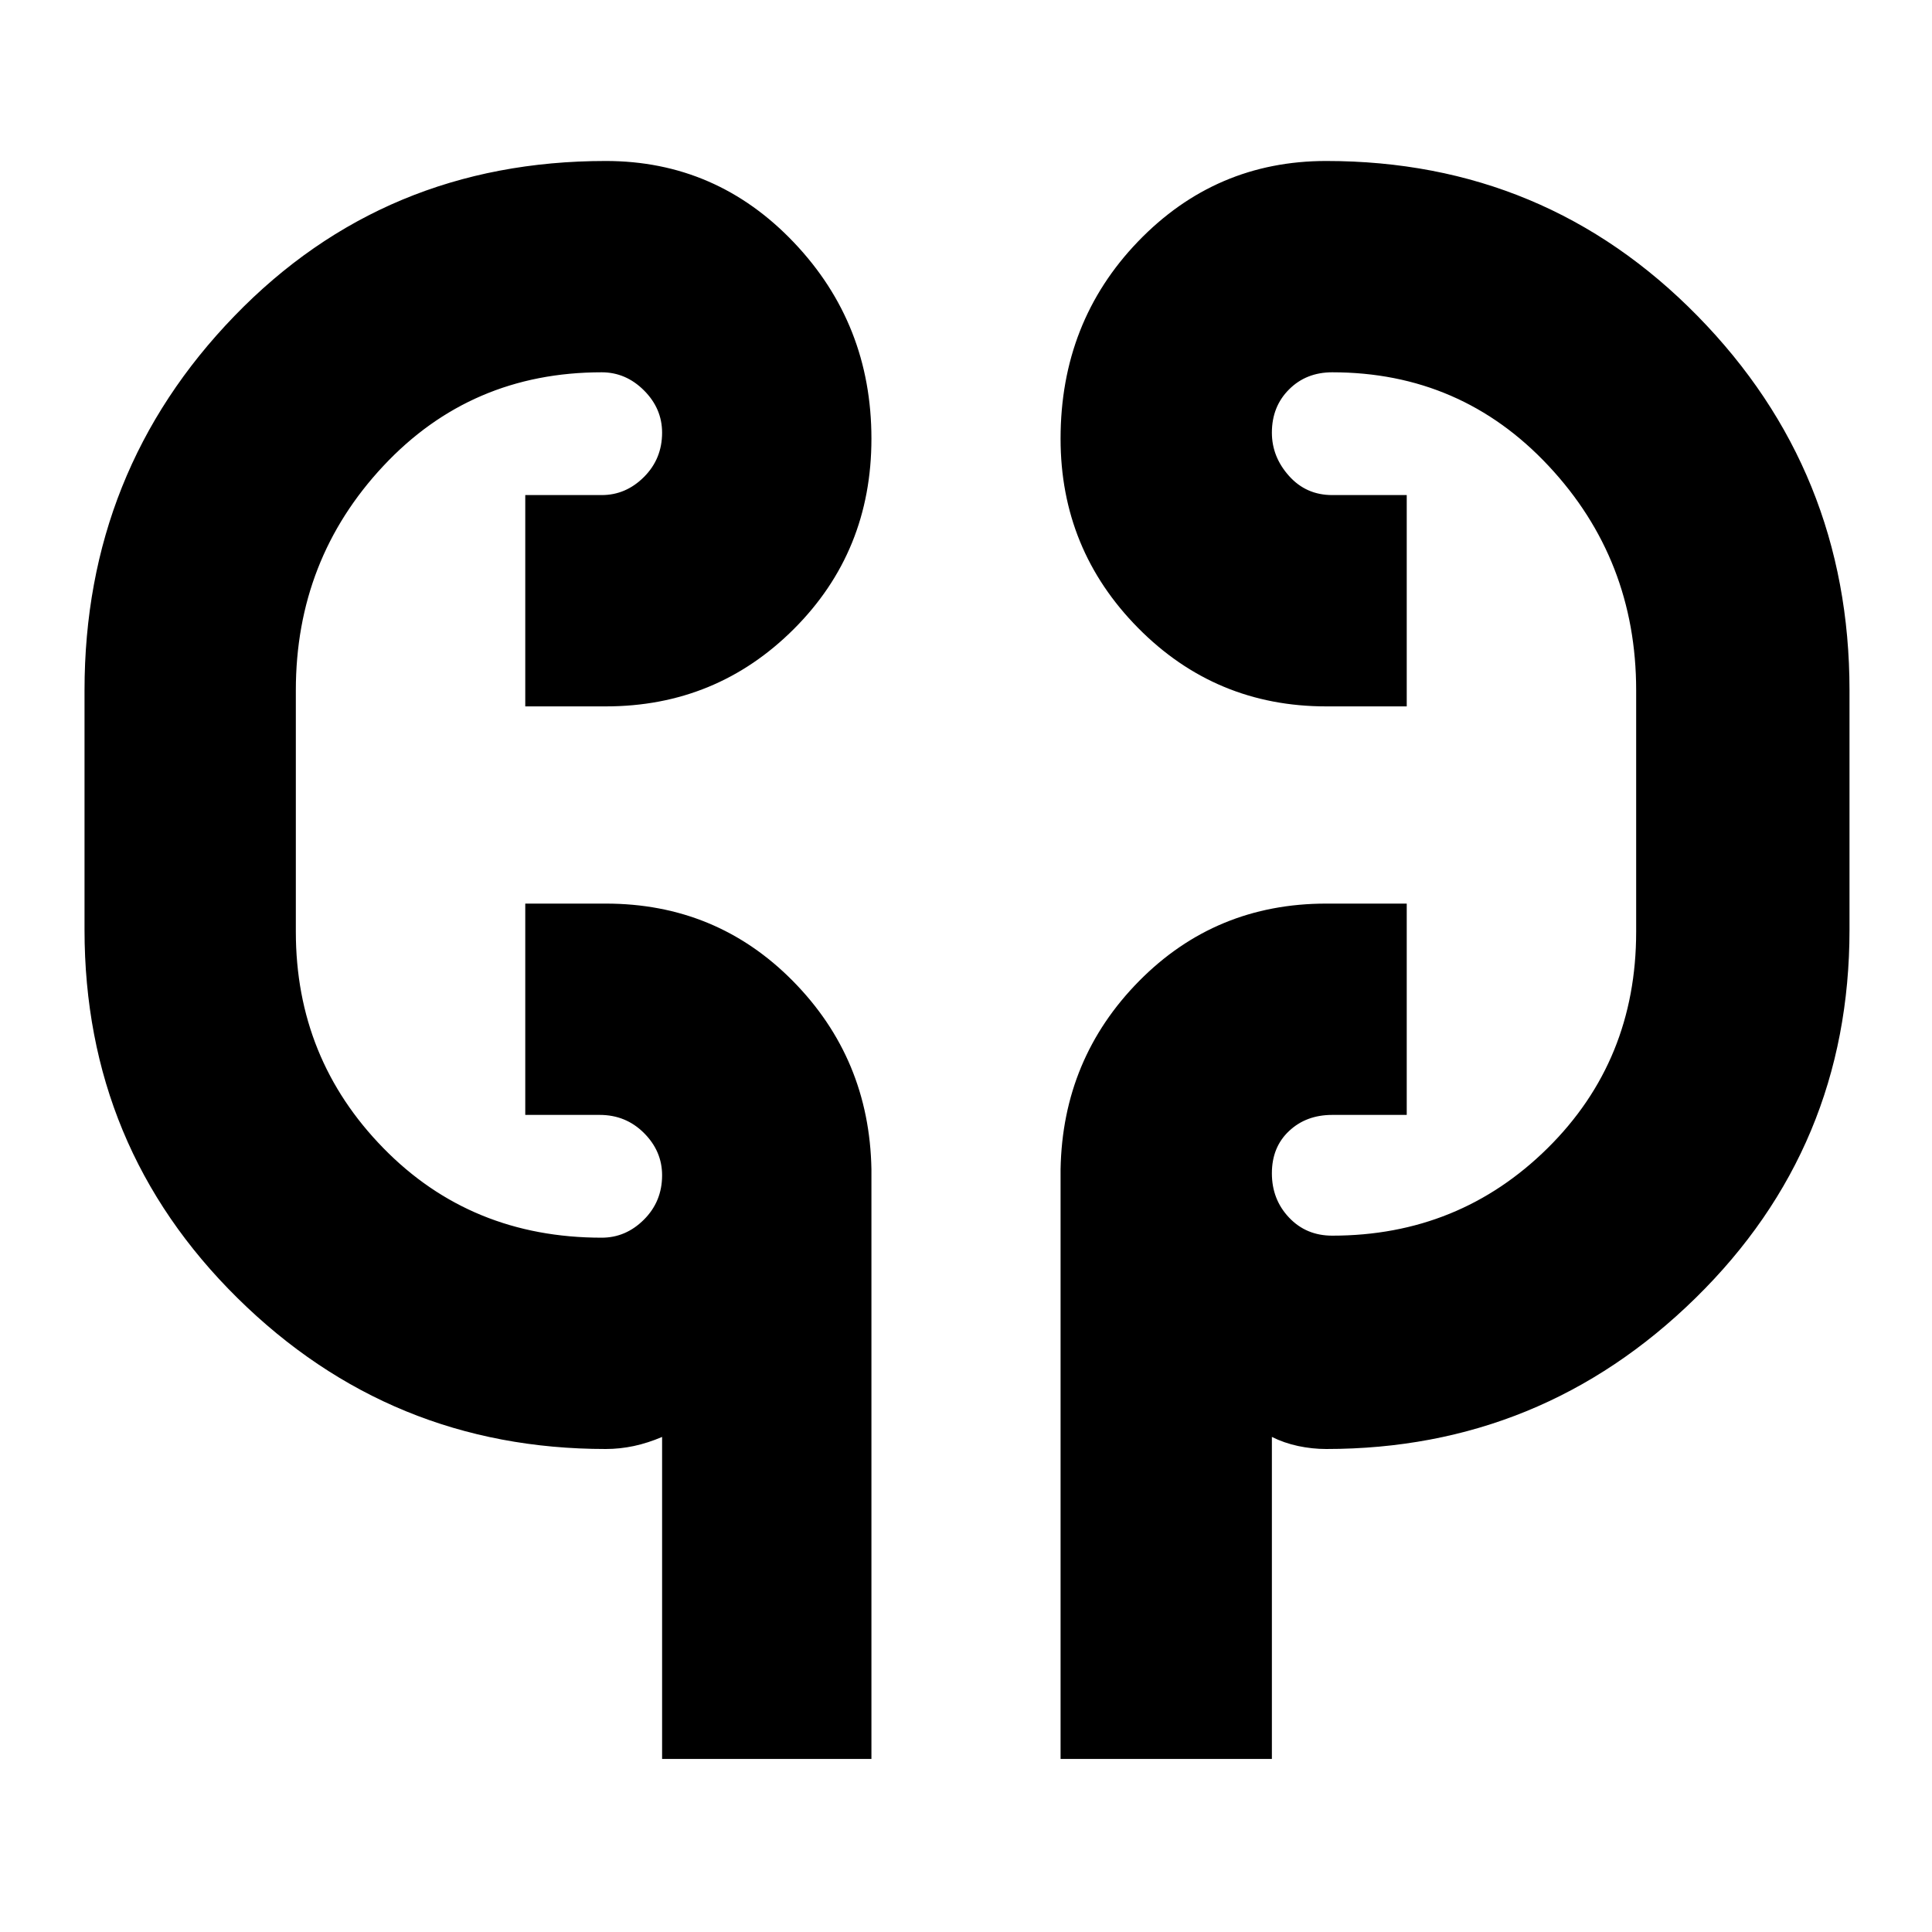 <svg xmlns="http://www.w3.org/2000/svg" height="40" width="40"><path d="M13.708 36.417V29.75q-.291.125-.583.188-.292.062-.583.062-4.459 0-7.625-3.125Q1.75 23.75 1.75 19.25v-4.958q0-4.542 3.104-7.75 3.104-3.209 7.688-3.209 2.291 0 3.896 1.688 1.604 1.687 1.604 4.062 0 2.334-1.604 3.938-1.605 1.604-3.896 1.604h-1.667V10.25h1.583q.5 0 .875-.375t.375-.917q0-.5-.375-.875t-.875-.375q-2.708 0-4.52 1.938-1.813 1.937-1.813 4.646v5q0 2.625 1.813 4.479 1.812 1.854 4.52 1.854.5 0 .875-.375t.375-.917q0-.5-.375-.875t-.916-.375h-1.542v-4.375h1.667q2.291 0 3.875 1.604 1.583 1.605 1.625 3.896v12.209Zm8.25 0V24.208q.042-2.291 1.625-3.896 1.584-1.604 3.875-1.604h1.667v4.375h-1.542q-.541 0-.895.334-.355.333-.355.875 0 .541.355.916.354.375.895.375 2.625 0 4.459-1.812 1.833-1.813 1.833-4.479v-5q0-2.709-1.813-4.646-1.812-1.938-4.479-1.938-.541 0-.895.355-.355.354-.355.895 0 .5.355.896.354.396.895.396h1.542v4.375h-1.667q-2.291 0-3.896-1.625-1.604-1.625-1.604-3.917 0-2.416 1.604-4.083 1.605-1.667 3.896-1.667 4.542 0 7.688 3.209 3.146 3.208 3.146 7.75v4.958q0 4.5-3.188 7.625Q31.917 30 27.458 30q-.291 0-.583-.062-.292-.063-.542-.188v6.667Zm-15.833-18v-3.5Zm27.75-3.5v4.375Z"/></svg>